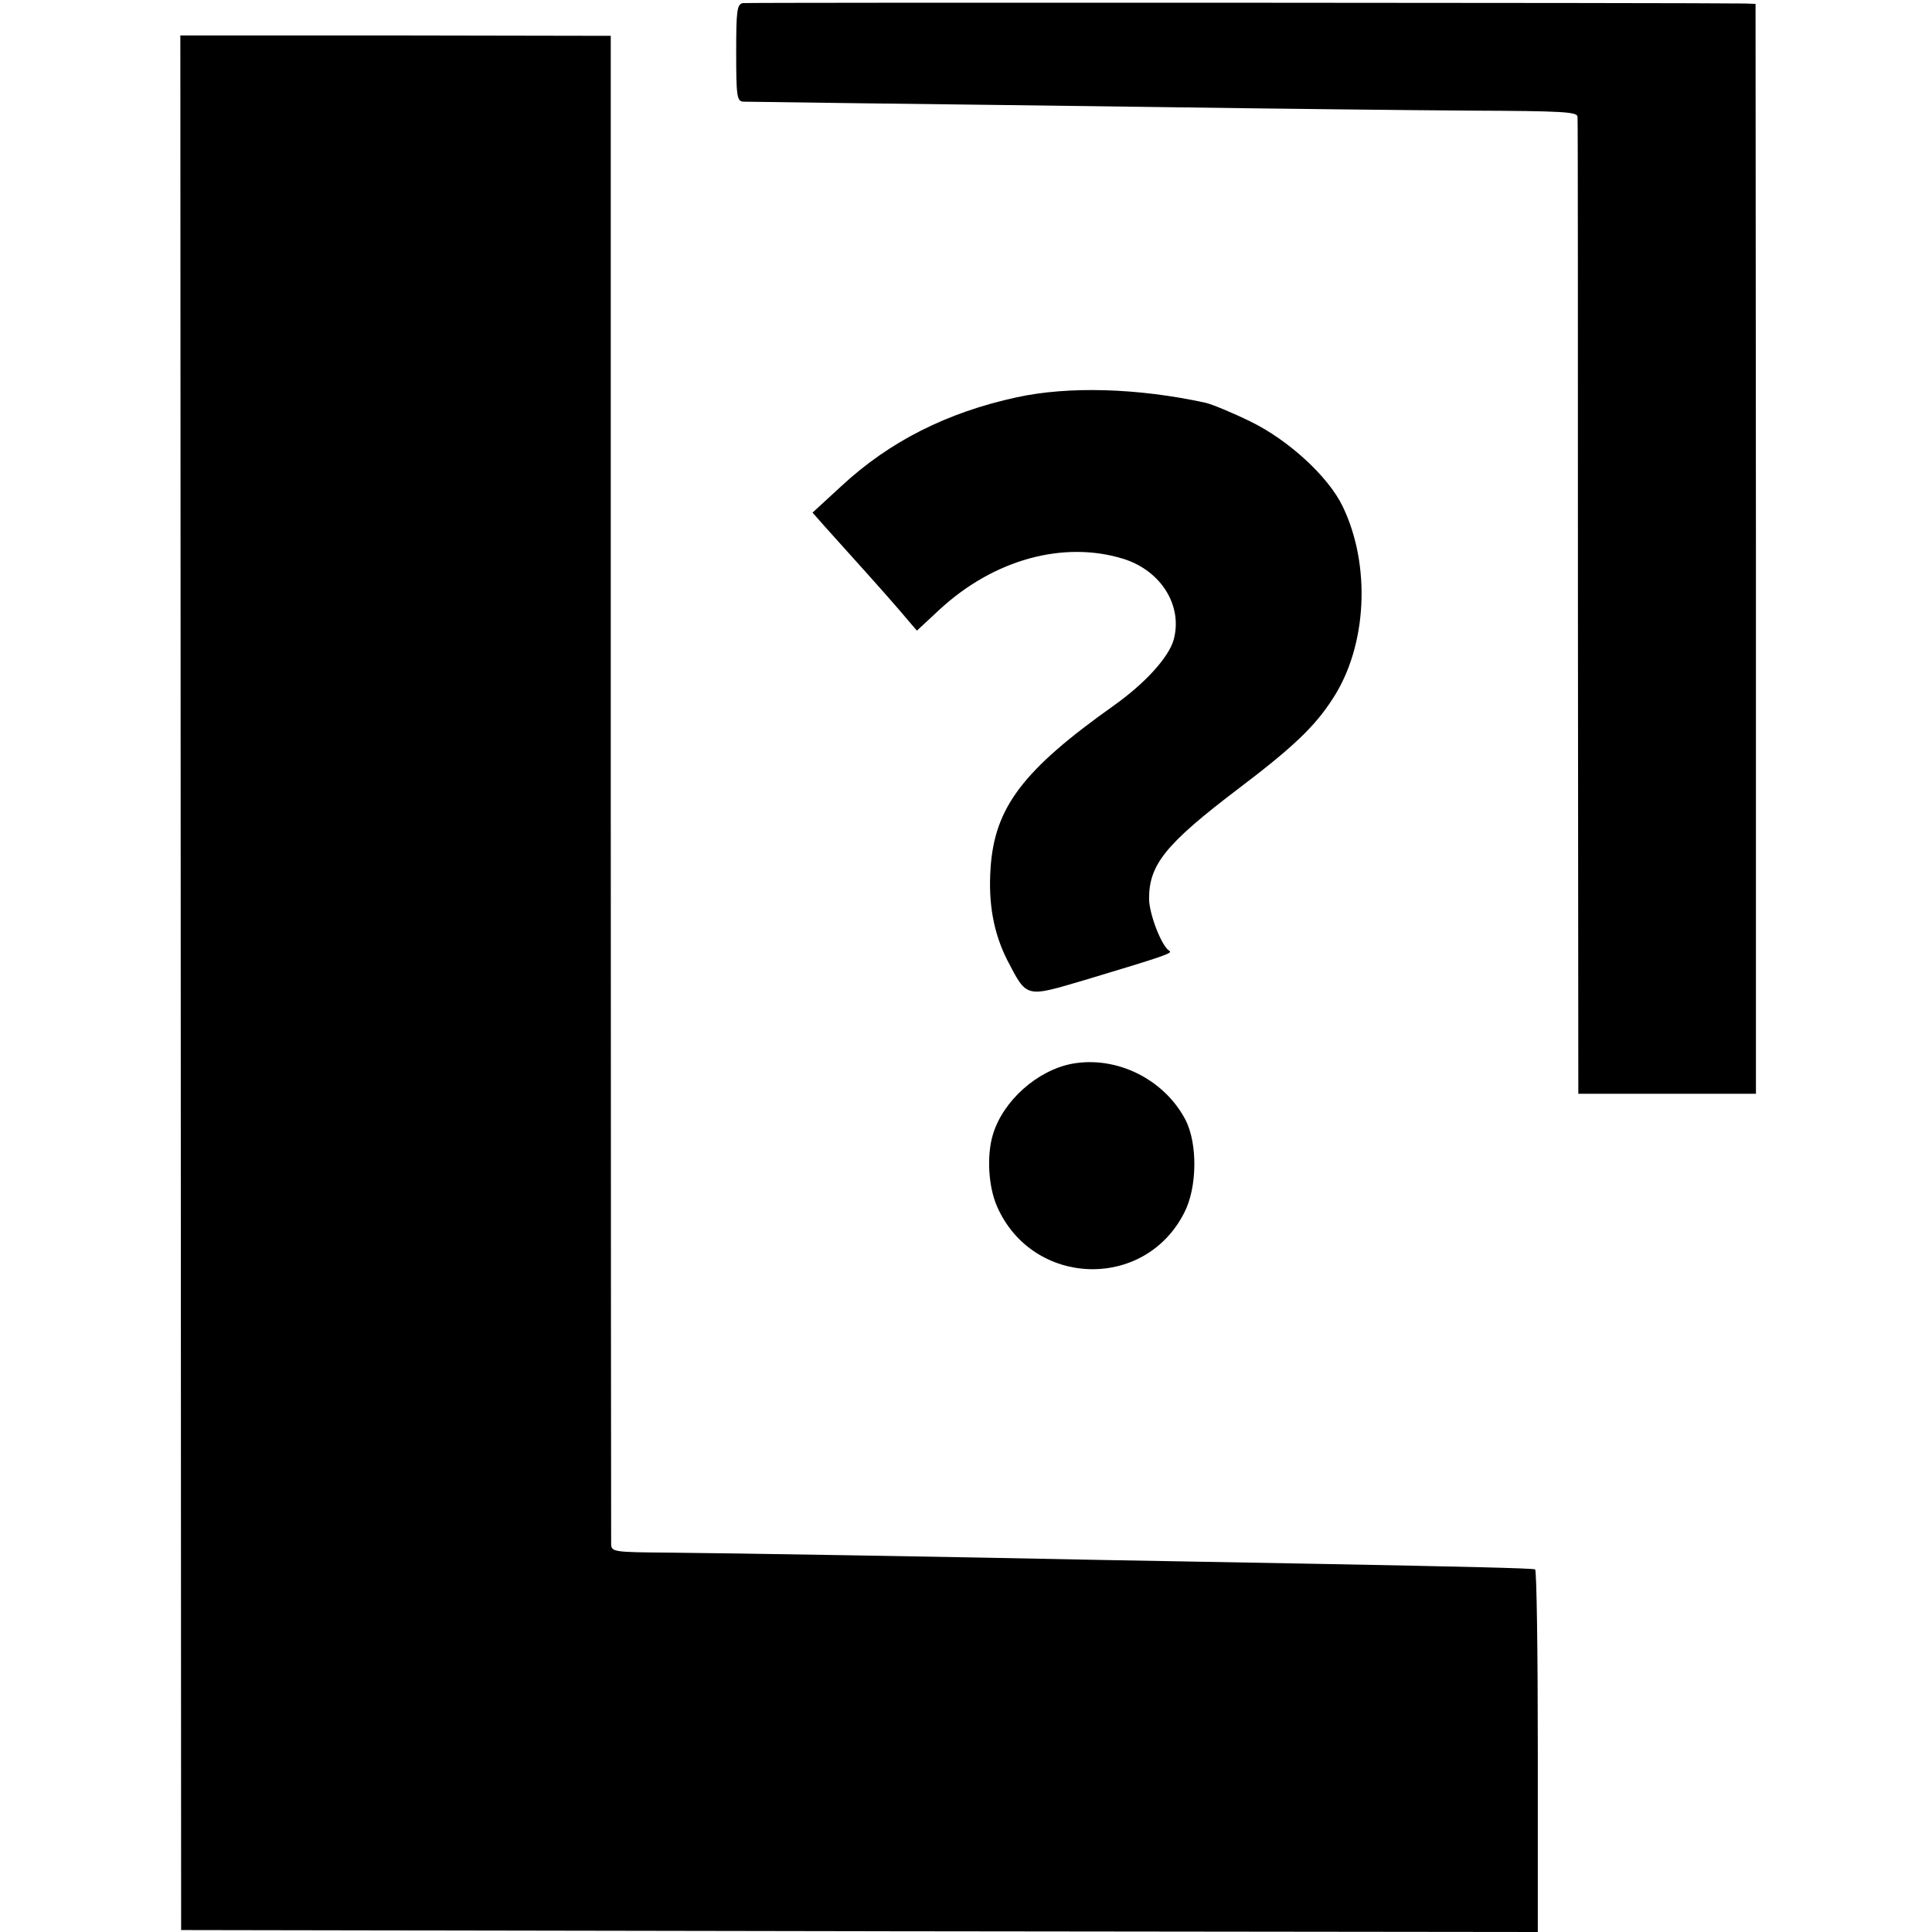 <?xml version="1.0" standalone="no"?>
<!DOCTYPE svg PUBLIC "-//W3C//DTD SVG 20010904//EN"
 "http://www.w3.org/TR/2001/REC-SVG-20010904/DTD/svg10.dtd">
<svg version="1.0" xmlns="http://www.w3.org/2000/svg"
 width="496pt" height="496pt" viewBox="0 0 496 496"
 preserveAspectRatio="xMidYMid meet">
<g transform="translate(0,496) scale(0.1,-0.1)"
fill="#000000" stroke="none">
<path d="M1907 4952 c-15 -3 -17 -19 -17 -128 0 -111 2 -124 18 -125 9 0 141
-2 292 -4 151 -2 505 -6 785 -10 281 -4 635 -8 787 -9 240 -1 278 -3 278 -16
1 -8 1 -576 1 -1261 l1 -1247 228 0 228 0 0 1399 -1 1399 -26 1 c-108 2 -2561
3 -2574 1z"/>
<path d="M464 2437 l1 -2432 1742 -3 1741 -2 0 465 c0 256 -3 466 -7 466 -12
3 -180 7 -551 14 -206 4 -456 8 -555 10 -382 8 -986 18 -1122 19 -136 1 -143
2 -144 21 0 11 -1 887 -1 1947 l0 1926 -553 1 -552 0 1 -2432z"/>
<path d="M2610 3940 c-179 -39 -326 -113 -450 -228 l-74 -68 30 -34 c16 -18
52 -58 80 -89 55 -61 110 -123 139 -158 l19 -22 57 53 c140 130 320 179 474
131 97 -31 152 -121 128 -208 -13 -45 -73 -111 -153 -168 -234 -166 -307 -262
-317 -419 -6 -90 8 -166 43 -235 51 -98 46 -96 199 -51 206 62 227 69 217 75
-20 12 -52 95 -52 134 0 87 42 140 229 282 140 106 197 160 243 232 88 135 98
342 25 493 -37 77 -140 171 -237 218 -47 23 -98 44 -115 48 -174 38 -352 43
-485 14z"/>
<path d="M2752 2229 c-89 -17 -177 -95 -203 -182 -16 -53 -12 -133 11 -185 91
-206 378 -216 480 -16 34 65 35 179 3 240 -55 104 -177 164 -291 143z"/>
</g>
</svg>
